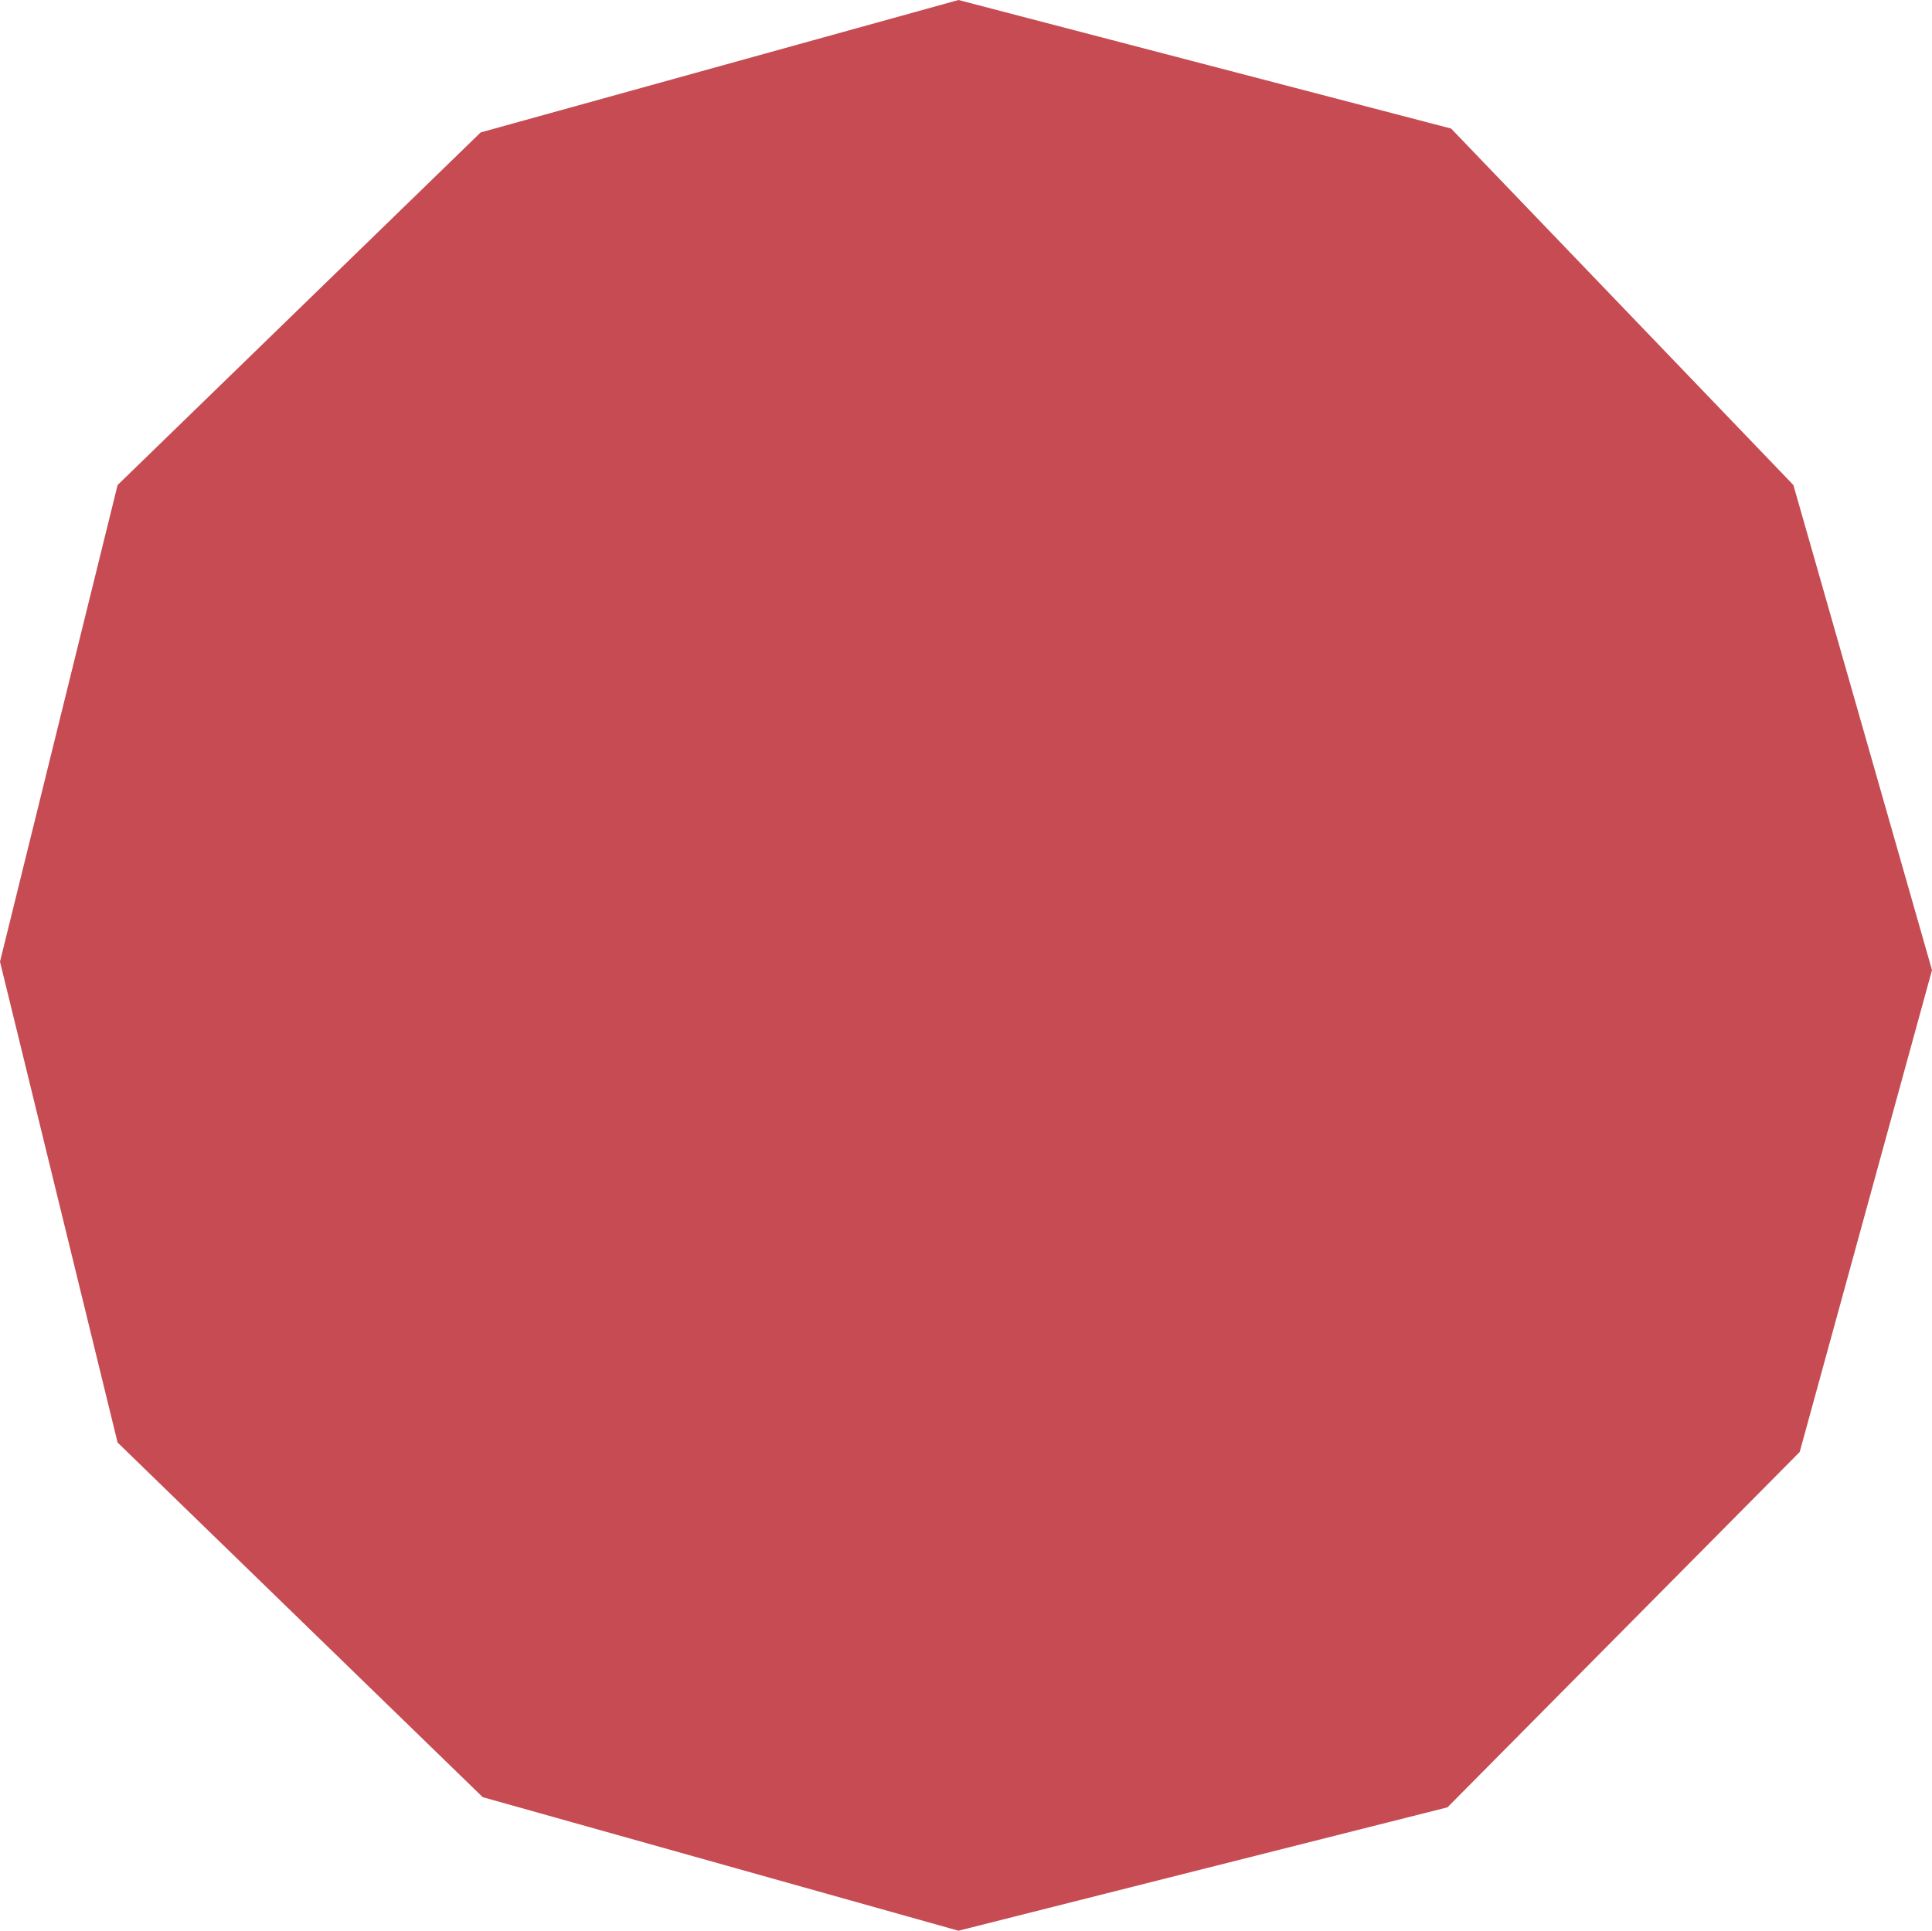 <svg version="1.1" xmlns="http://www.w3.org/2000/svg" xmlns:xlink="http://www.w3.org/1999/xlink" width="306.667" height="306.5" viewBox="0,0,306.667,306.5"><g transform="translate(-86.667,-26.75)"><g data-paper-data="{&quot;isPaintingLayer&quot;:true}" fill="#c64b52" fill-rule="nonzero" stroke="none" stroke-width="0" stroke-linecap="butt" stroke-linejoin="miter" stroke-miterlimit="10" stroke-dasharray="" stroke-dashoffset="0" style="mix-blend-mode: normal"><path d="M105.333,255.75l-18.667,-76.333l18.667,-75.667l57.63,-55.977l75.843,-21.023l78.198,20.409l54.329,56.591l22,77l-21,76.5l-55.91,56.411l-77.618,19.589l-75.513,-21.201z"/></g></g></svg>